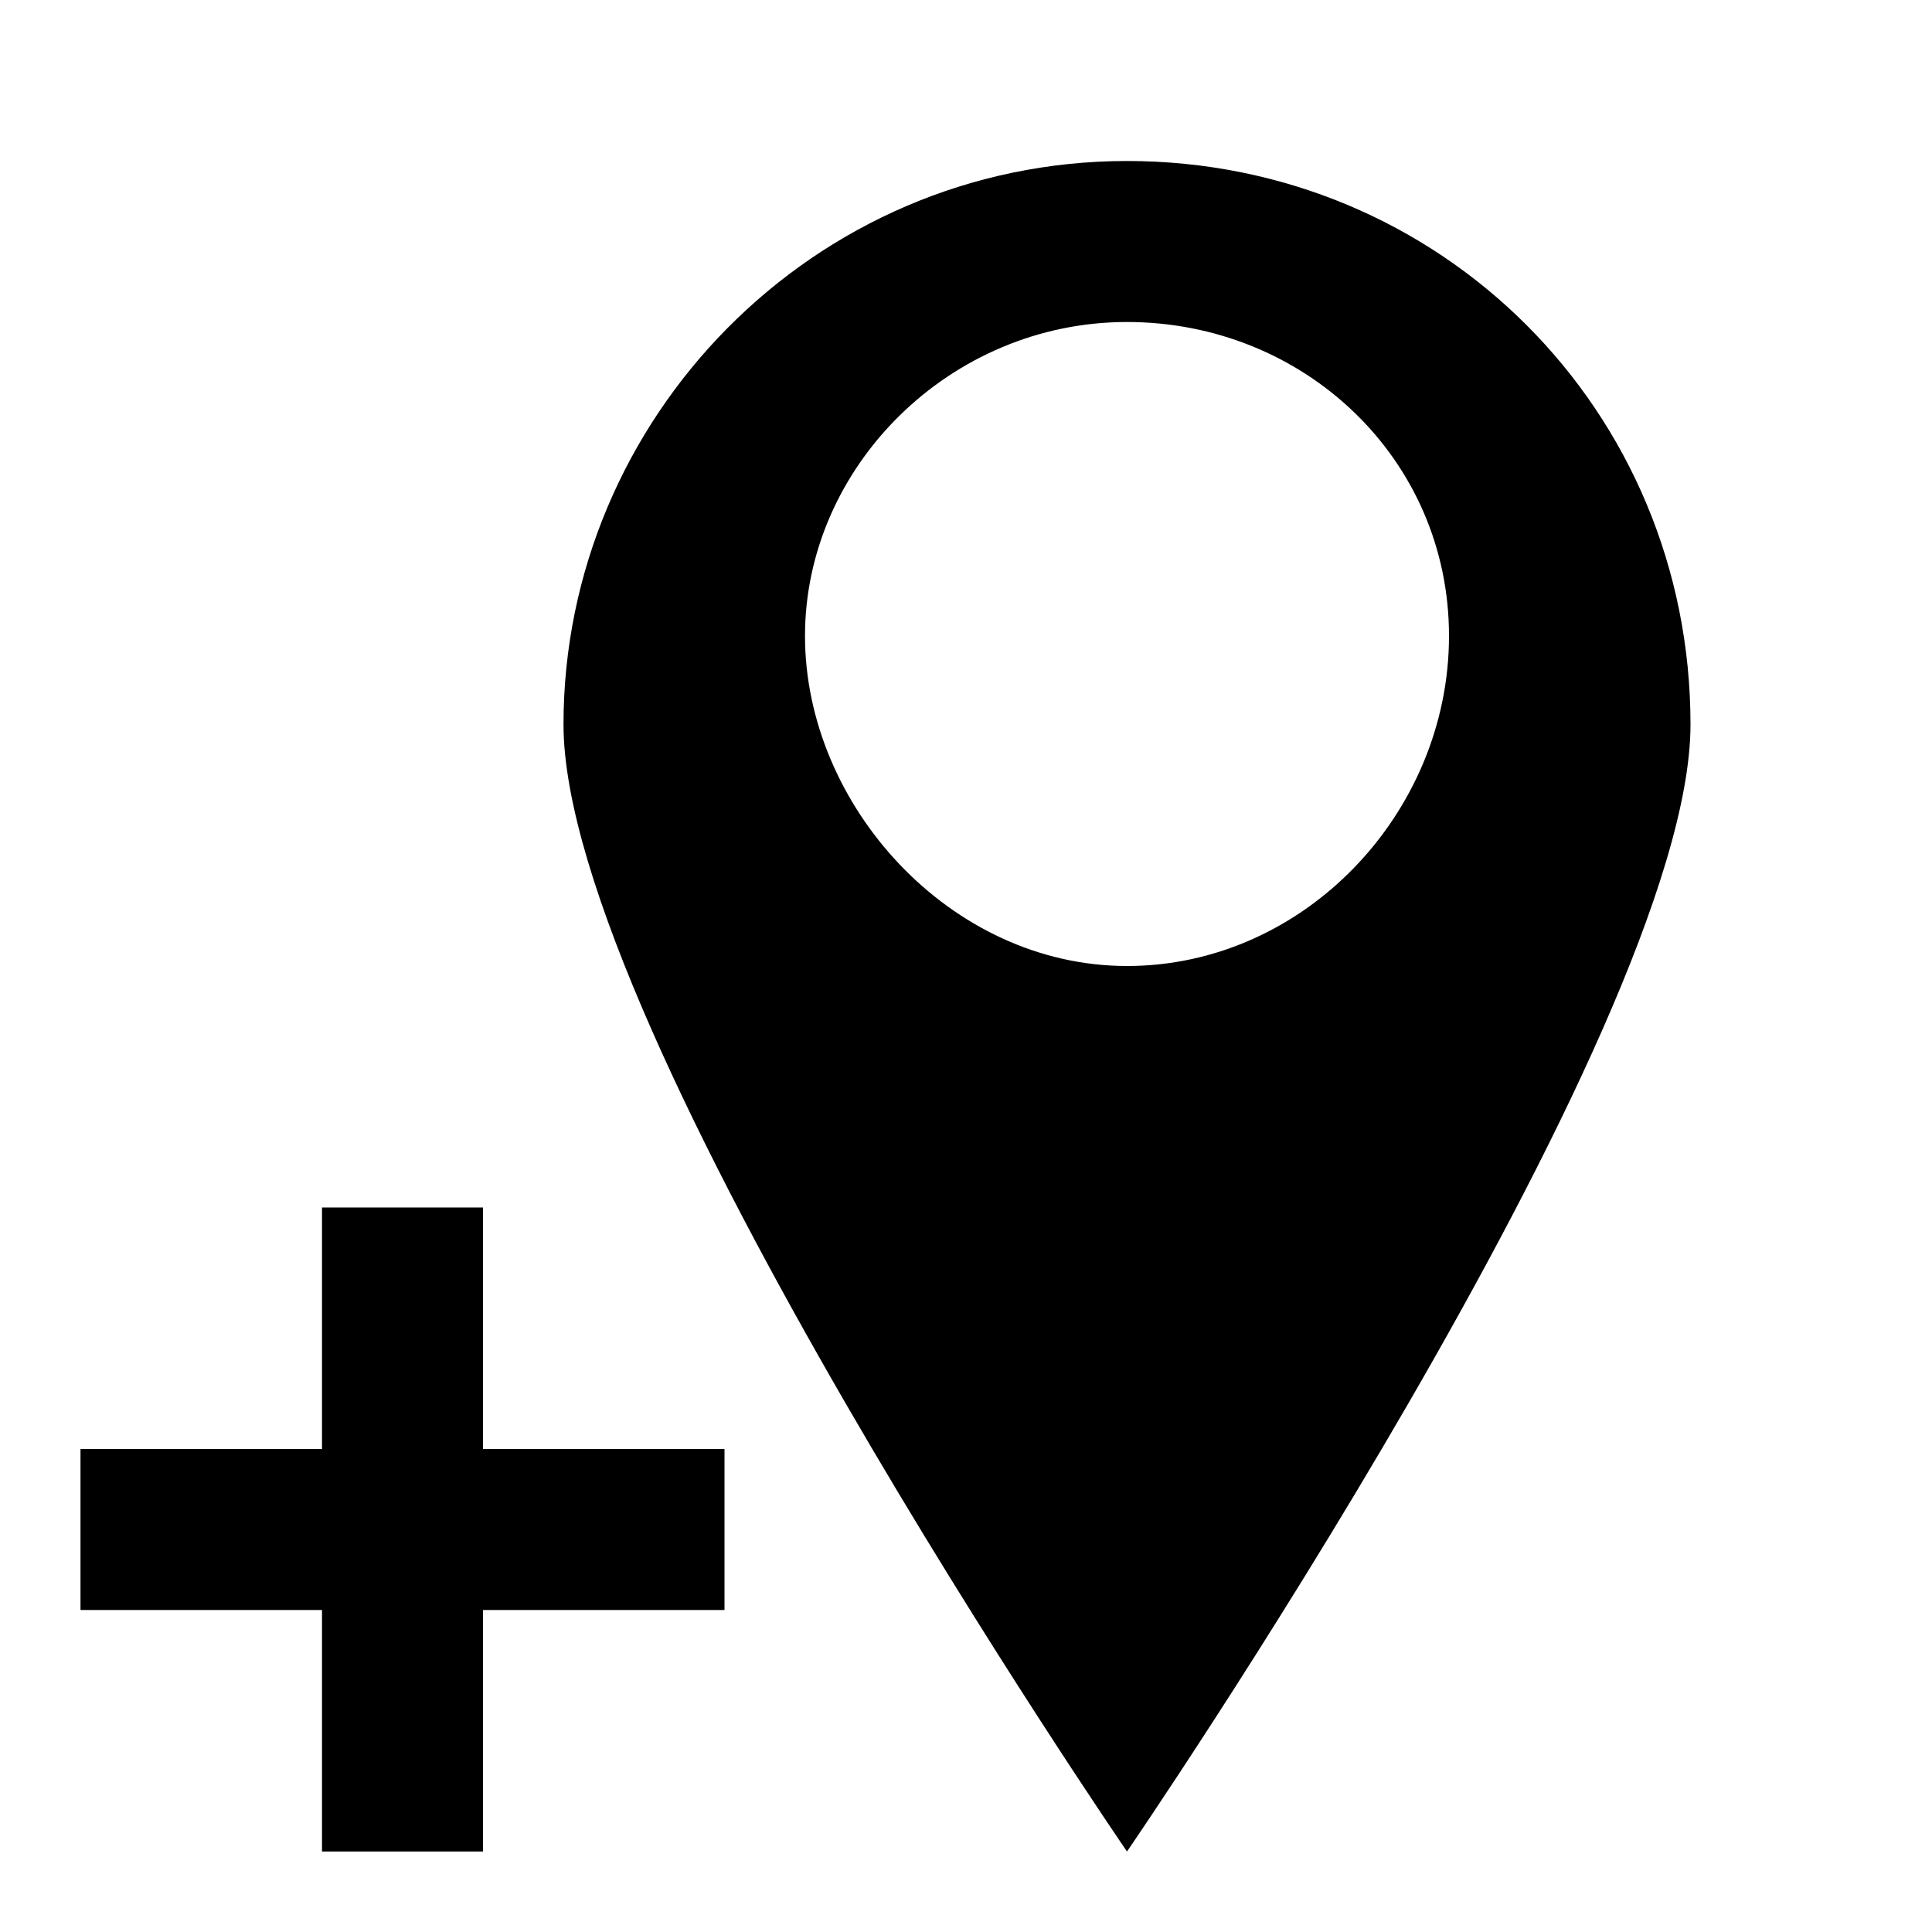 <?xml version="1.0" encoding="utf-8"?>
<!-- Generator: Adobe Illustrator 19.2.1, SVG Export Plug-In . SVG Version: 6.00 Build 0)  -->
<svg version="1.1" id="Layer_1" xmlns="http://www.w3.org/2000/svg" xmlns:xlink="http://www.w3.org/1999/xlink" x="0px" y="0px"
	 viewBox="0 0 24 24" style="enable-background:new 0 0 24 24;" xml:space="preserve">
<path d="M21,9c0,3.8-7,14-7,14S7,12.8,7,9s3.1-7,7-7S21,5.1,21,9z M14,12c2.2,0,4-1.9,4-4.1S16.2,4,14,4s-4,1.8-4,3.9S11.8,12,14,12
	z"/>
<polygon points="9,20 6,20 6,23 4,23 4,20 1,20 1,18 4,18 4,15 6,15 6,18 9,18 "/>
</svg>
